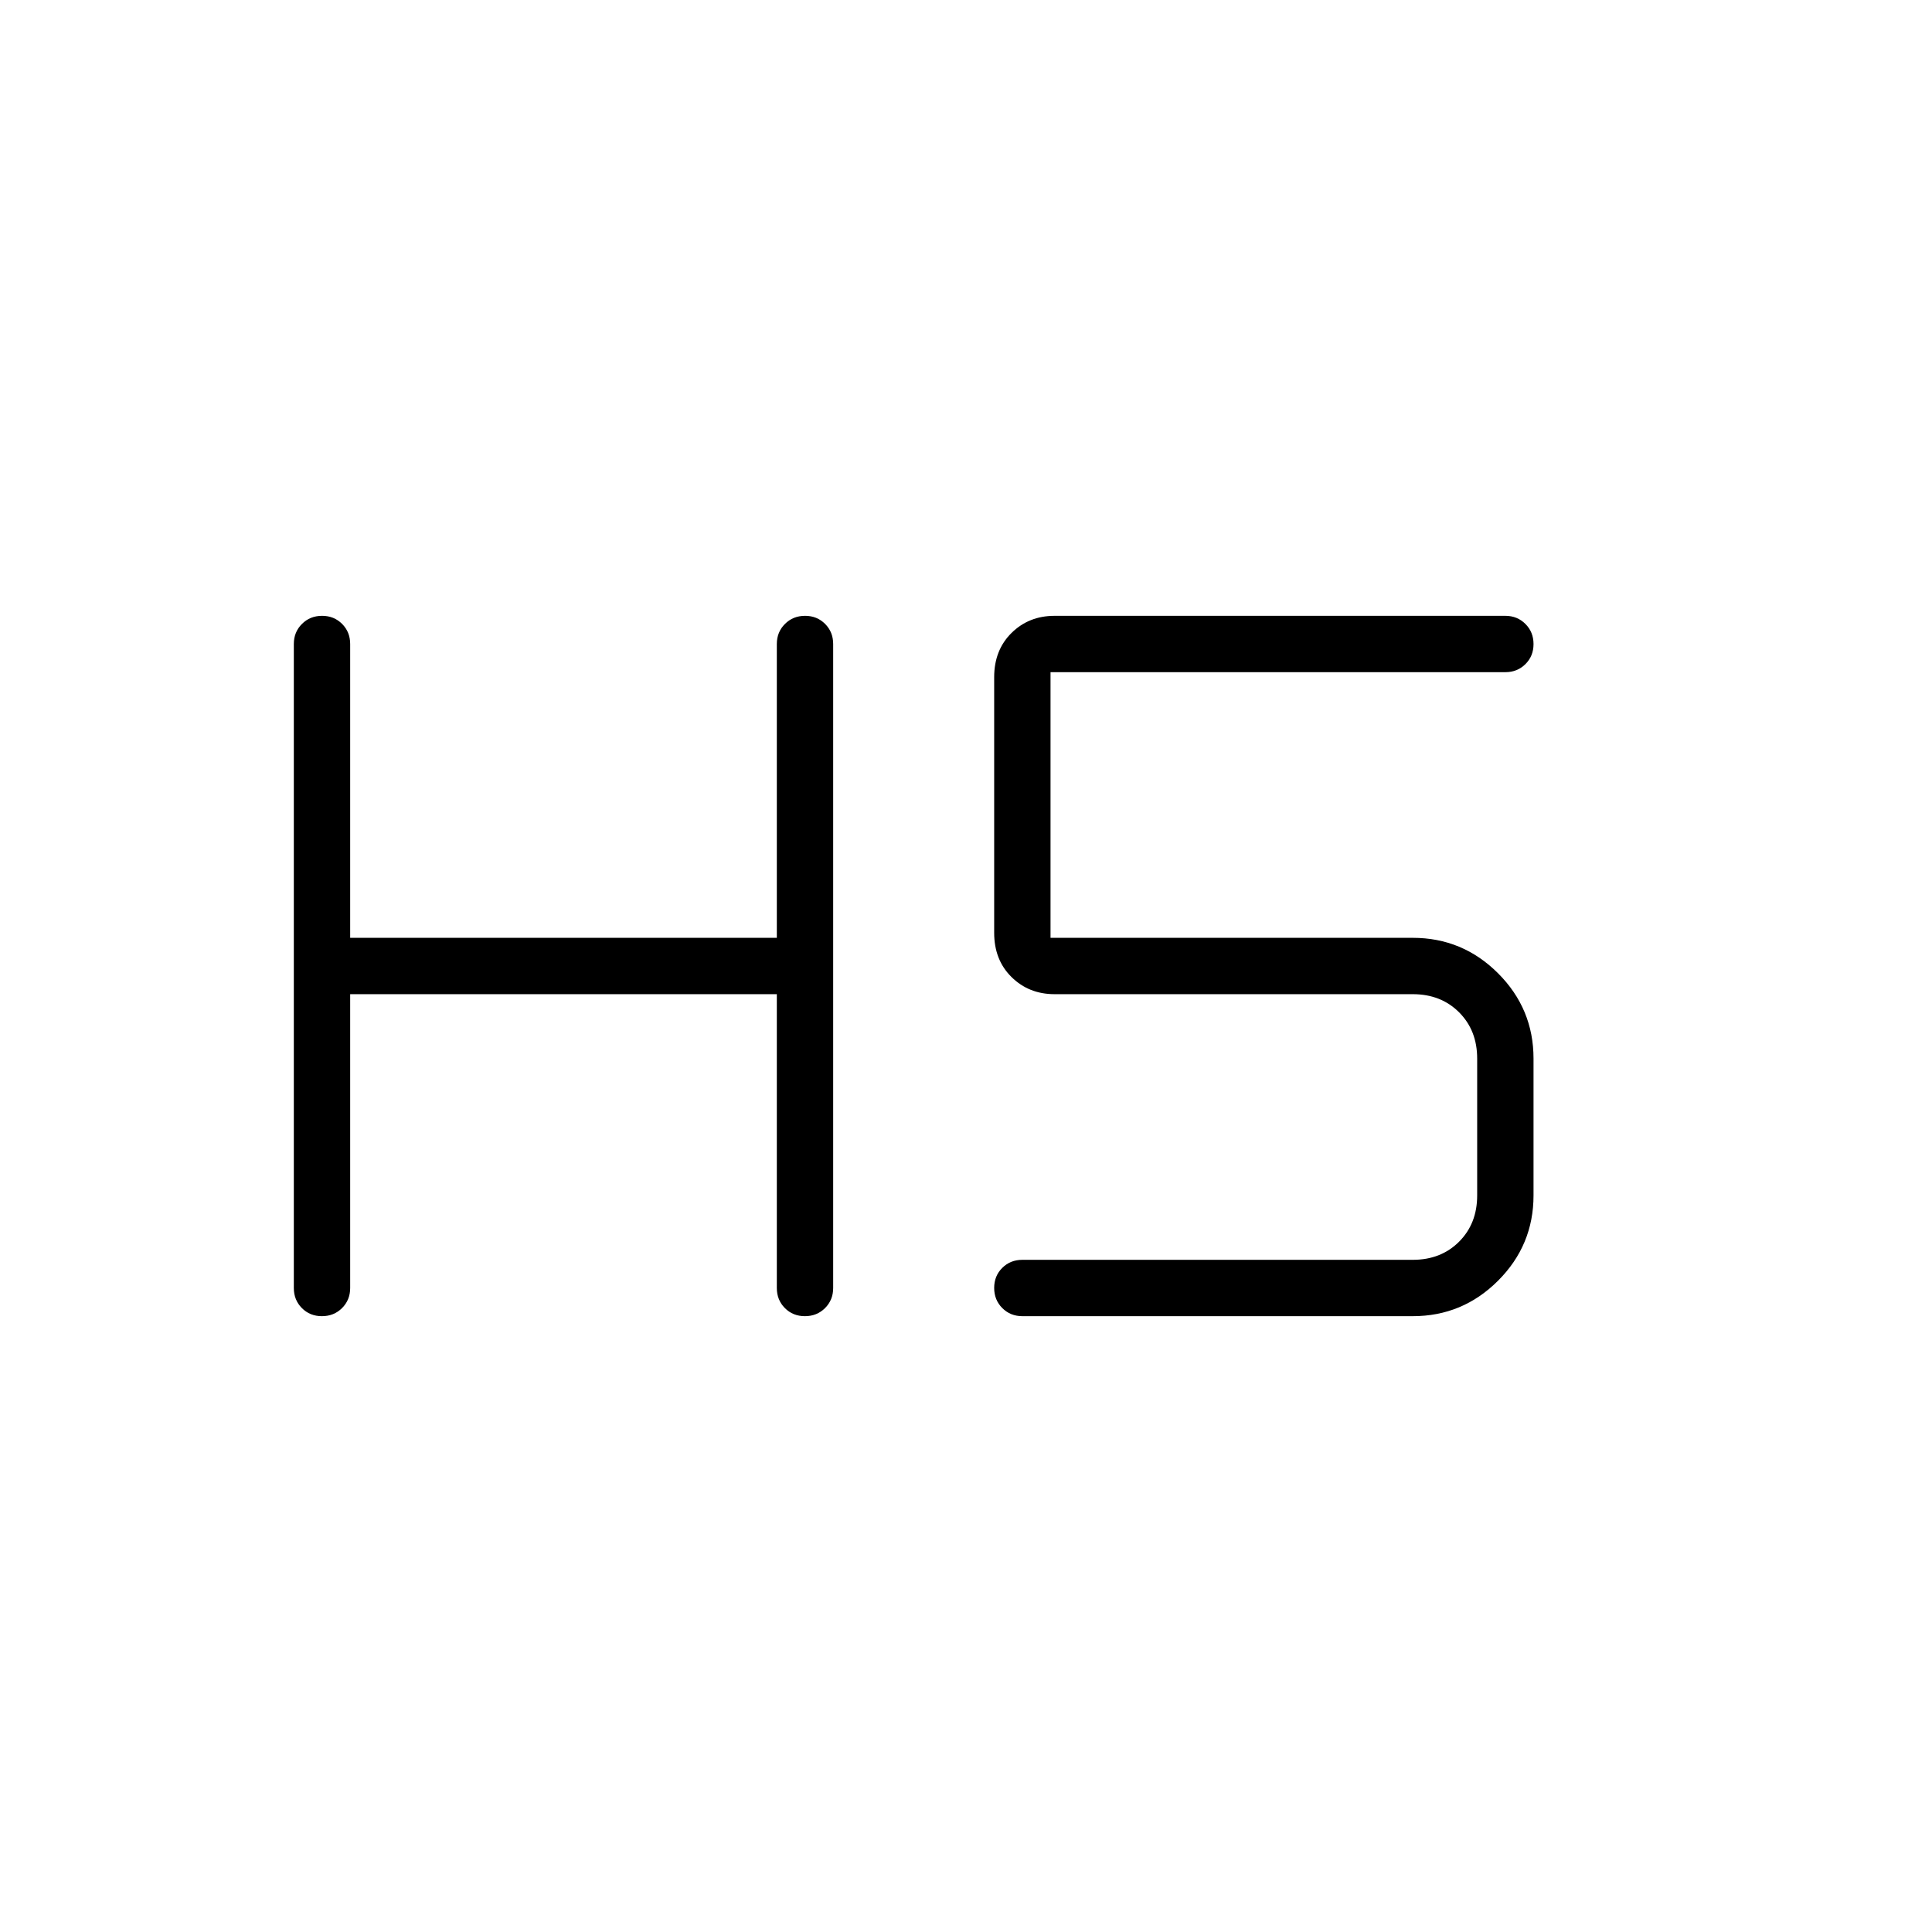 <svg xmlns="http://www.w3.org/2000/svg" height="24" viewBox="0 -960 960 960" width="24"><path d="M159.96-306q-5.96 0-9.96-4.02-4-4.03-4-9.98v-320q0-5.95 4.04-9.97 4.03-4.03 10-4.03 5.96 0 9.96 4.03 4 4.02 4 9.97v146h212v-146q0-5.95 4.04-9.97 4.03-4.03 10-4.03 5.96 0 9.96 4.03 4 4.02 4 9.97v320q0 5.95-4.04 9.98-4.03 4.02-10 4.02-5.96 0-9.96-4.02-4-4.03-4-9.98v-146H174v146q0 5.95-4.04 9.98-4.03 4.02-10 4.02ZM508-306q-5.95 0-9.98-4.04-4.02-4.03-4.02-10 0-5.96 4.02-9.96 4.03-4 9.98-4h194q14 0 23-9t9-23v-68q0-14-9-23t-23-9H524q-12.75 0-21.37-8.5Q494-483 494-496.49v-127.02q0-13.49 8.63-21.99 8.62-8.5 21.37-8.5h224q5.95 0 9.97 4.04 4.03 4.03 4.03 10 0 5.96-4.03 9.96-4.02 4-9.97 4H522v132h180q24.75 0 42.38 17.62Q762-458.75 762-434v68q0 24.75-17.62 42.37Q726.75-306 702-306H508Z"/></svg>